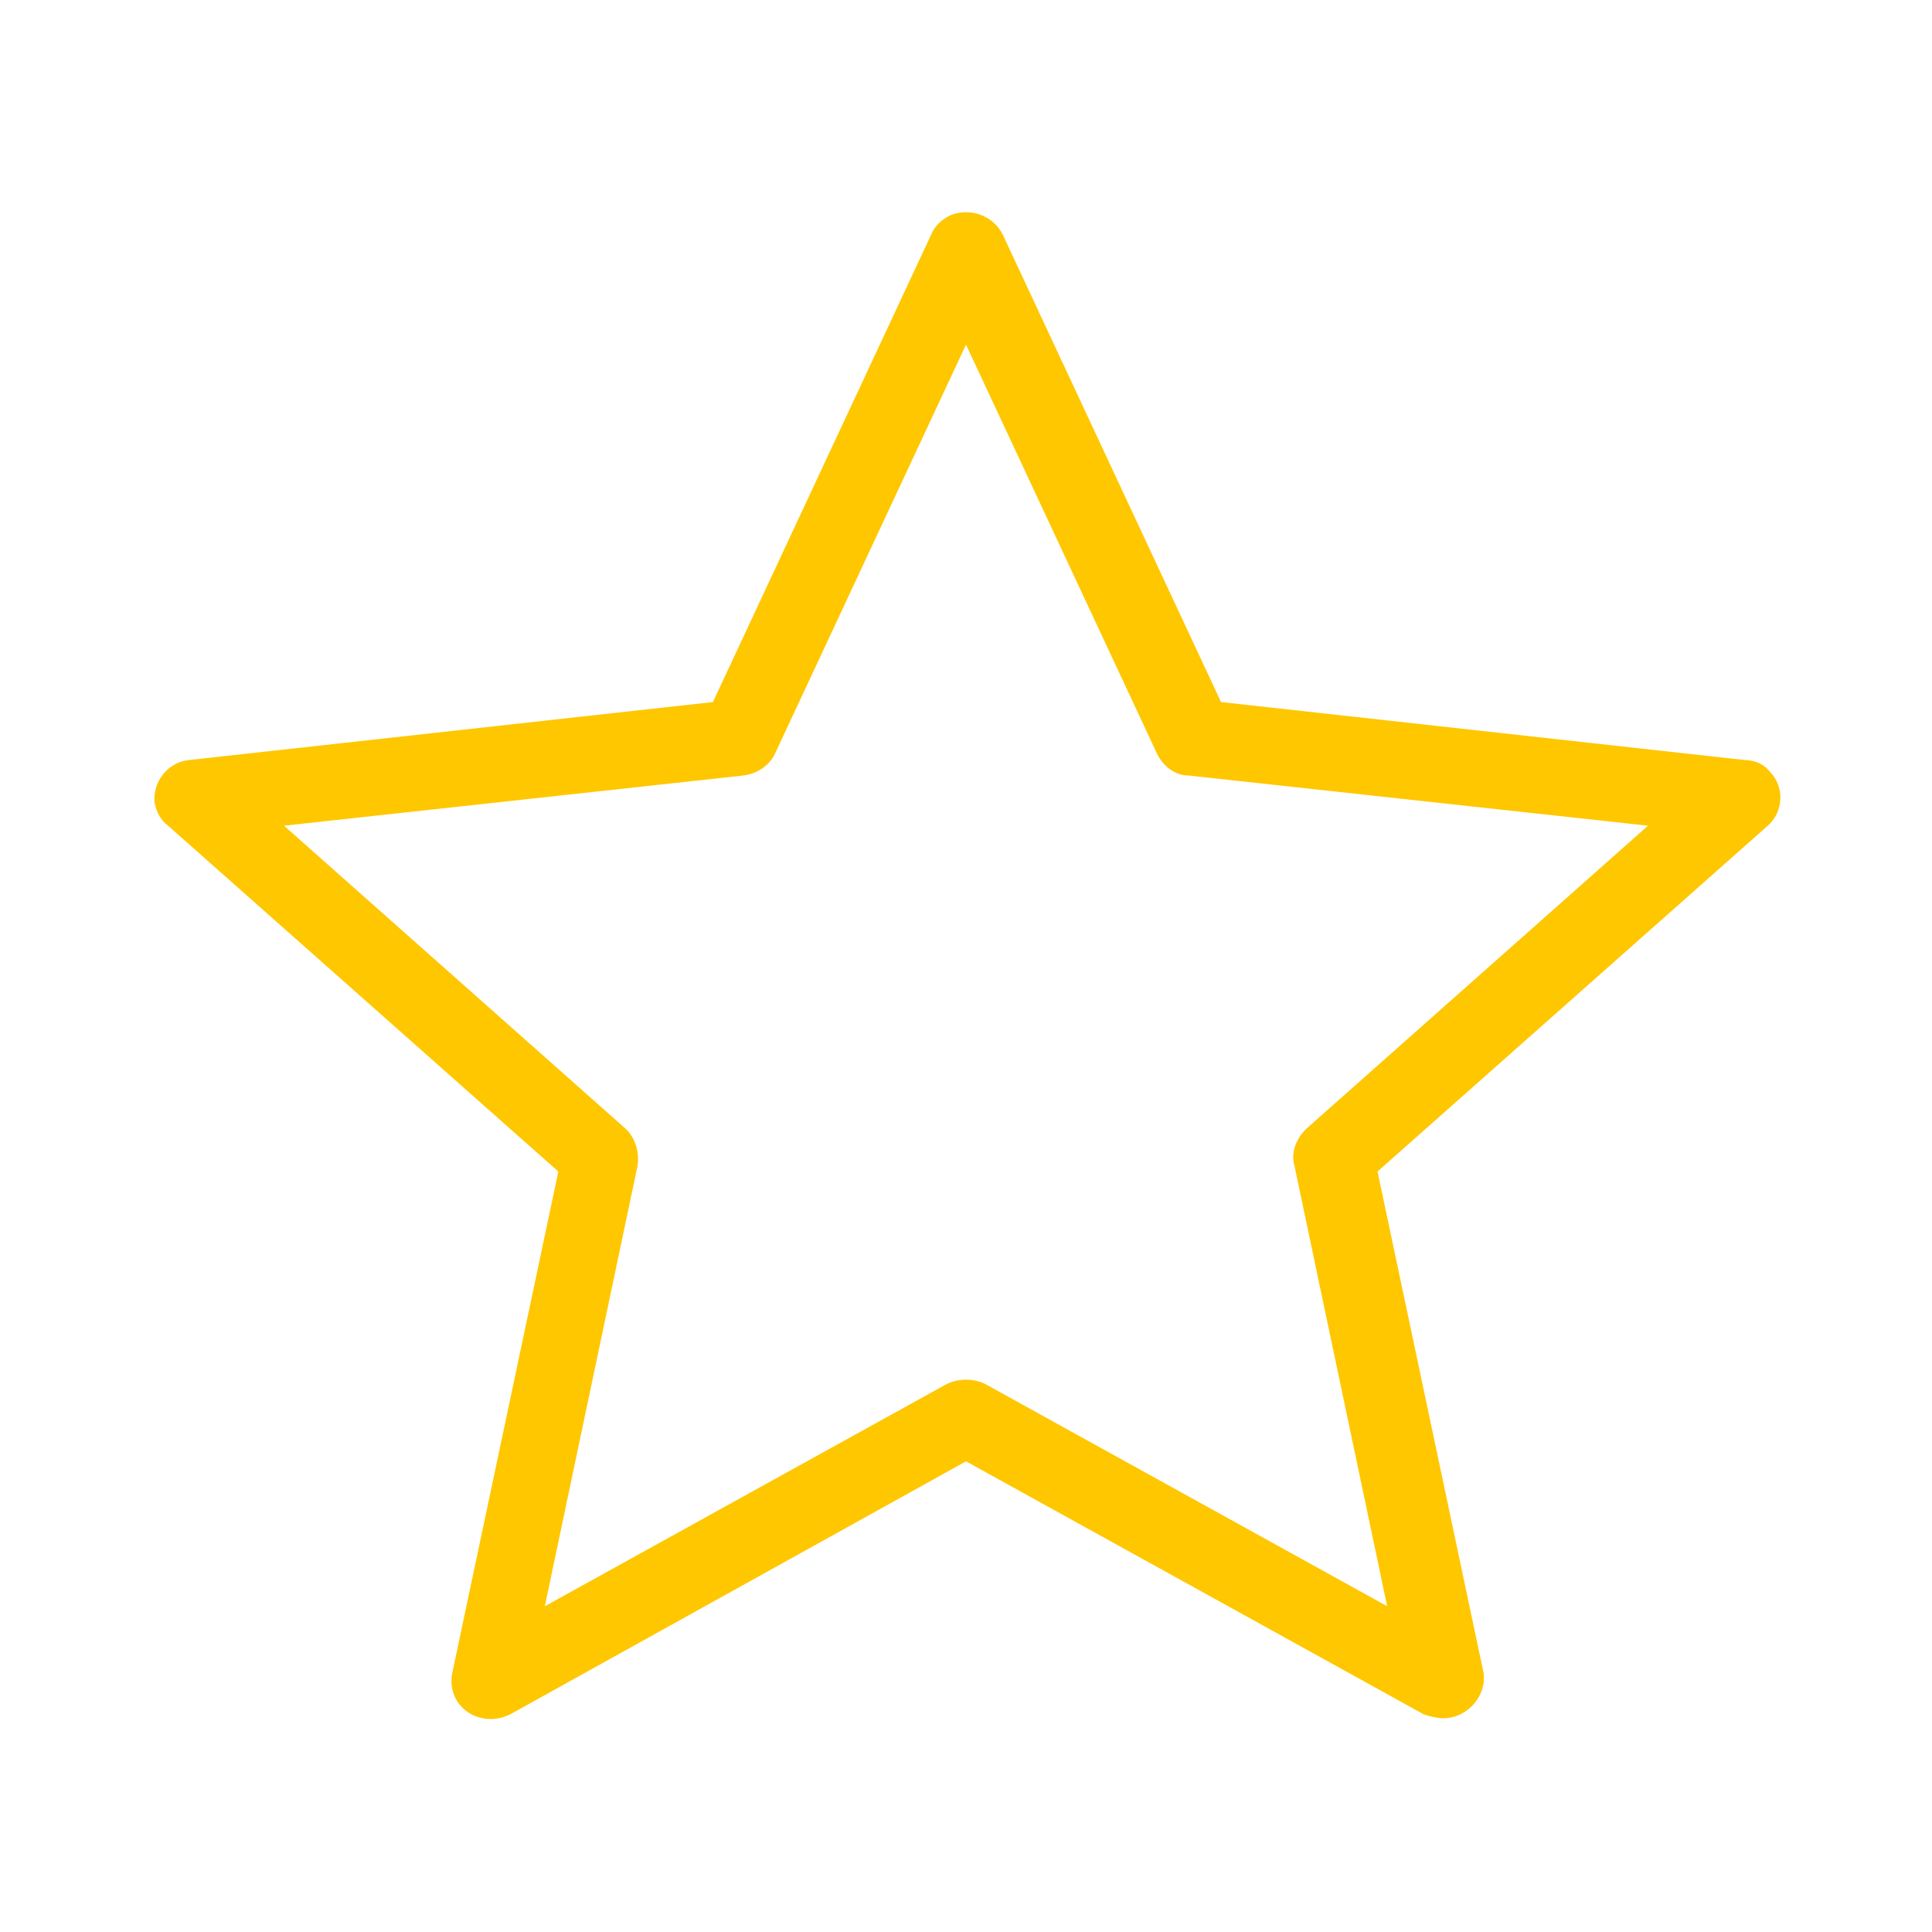 <?xml version="1.0" encoding="utf-8"?>
<!-- Generator: Adobe Illustrator 22.0.0, SVG Export Plug-In . SVG Version: 6.00 Build 0)  -->
<svg version="1.1"
	 id="Layer_1" xmlns:cc="http://creativecommons.org/ns#" xmlns:dc="http://purl.org/dc/elements/1.1/" xmlns:inkscape="http://www.inkscape.org/namespaces/inkscape" xmlns:rdf="http://www.w3.org/1999/02/22-rdf-syntax-ns#" xmlns:sodipodi="http://sodipodi.sourceforge.net/DTD/sodipodi-0.dtd" xmlns:svg="http://www.w3.org/2000/svg"
	 xmlns="http://www.w3.org/2000/svg" xmlns:xlink="http://www.w3.org/1999/xlink" x="0px" y="0px" viewBox="0 0 100 100"
	 style="enable-background:new 0 0 100 100;" xml:space="preserve">
<style type="text/css">
	.st0{fill:#FFC700;}
</style>
<g transform="translate(0,-952.362)">
	<path class="st0" d="M74.7,1041.3c1.1,0,2-0.9,2.1-1.9c0-0.1,0-0.3,0-0.4l-5.5-26l20.2-17.9c0.8-0.7,0.9-2,0.1-2.8
		c-0.3-0.4-0.8-0.6-1.3-0.6l-27.1-3l-11.3-24.2c-0.5-1-1.7-1.4-2.7-1c-0.4,0.2-0.8,0.5-1,1l-11.3,24.2l-27.1,3
		c-1.1,0.1-1.9,1.1-1.8,2.2c0.1,0.5,0.3,0.9,0.7,1.2l20.2,17.9l-5.5,26c-0.2,1.1,0.5,2.1,1.6,2.3c0.5,0.1,1,0,1.4-0.2L50,1028
		l23.7,13.1C74,1041.2,74.4,1041.3,74.7,1041.3z M71.8,1035.5L51,1024c-0.6-0.3-1.4-0.3-2,0l-20.8,11.5l4.8-22.8
		c0.1-0.7-0.1-1.4-0.6-1.9l-17.7-15.7l23.8-2.6c0.7-0.1,1.3-0.5,1.6-1.1l9.9-21.2l9.9,21.2c0.3,0.6,0.9,1.1,1.6,1.1l23.8,2.6
		l-17.7,15.7c-0.5,0.5-0.8,1.2-0.6,1.9L71.8,1035.5L71.8,1035.5z"/>
</g>
</svg>

